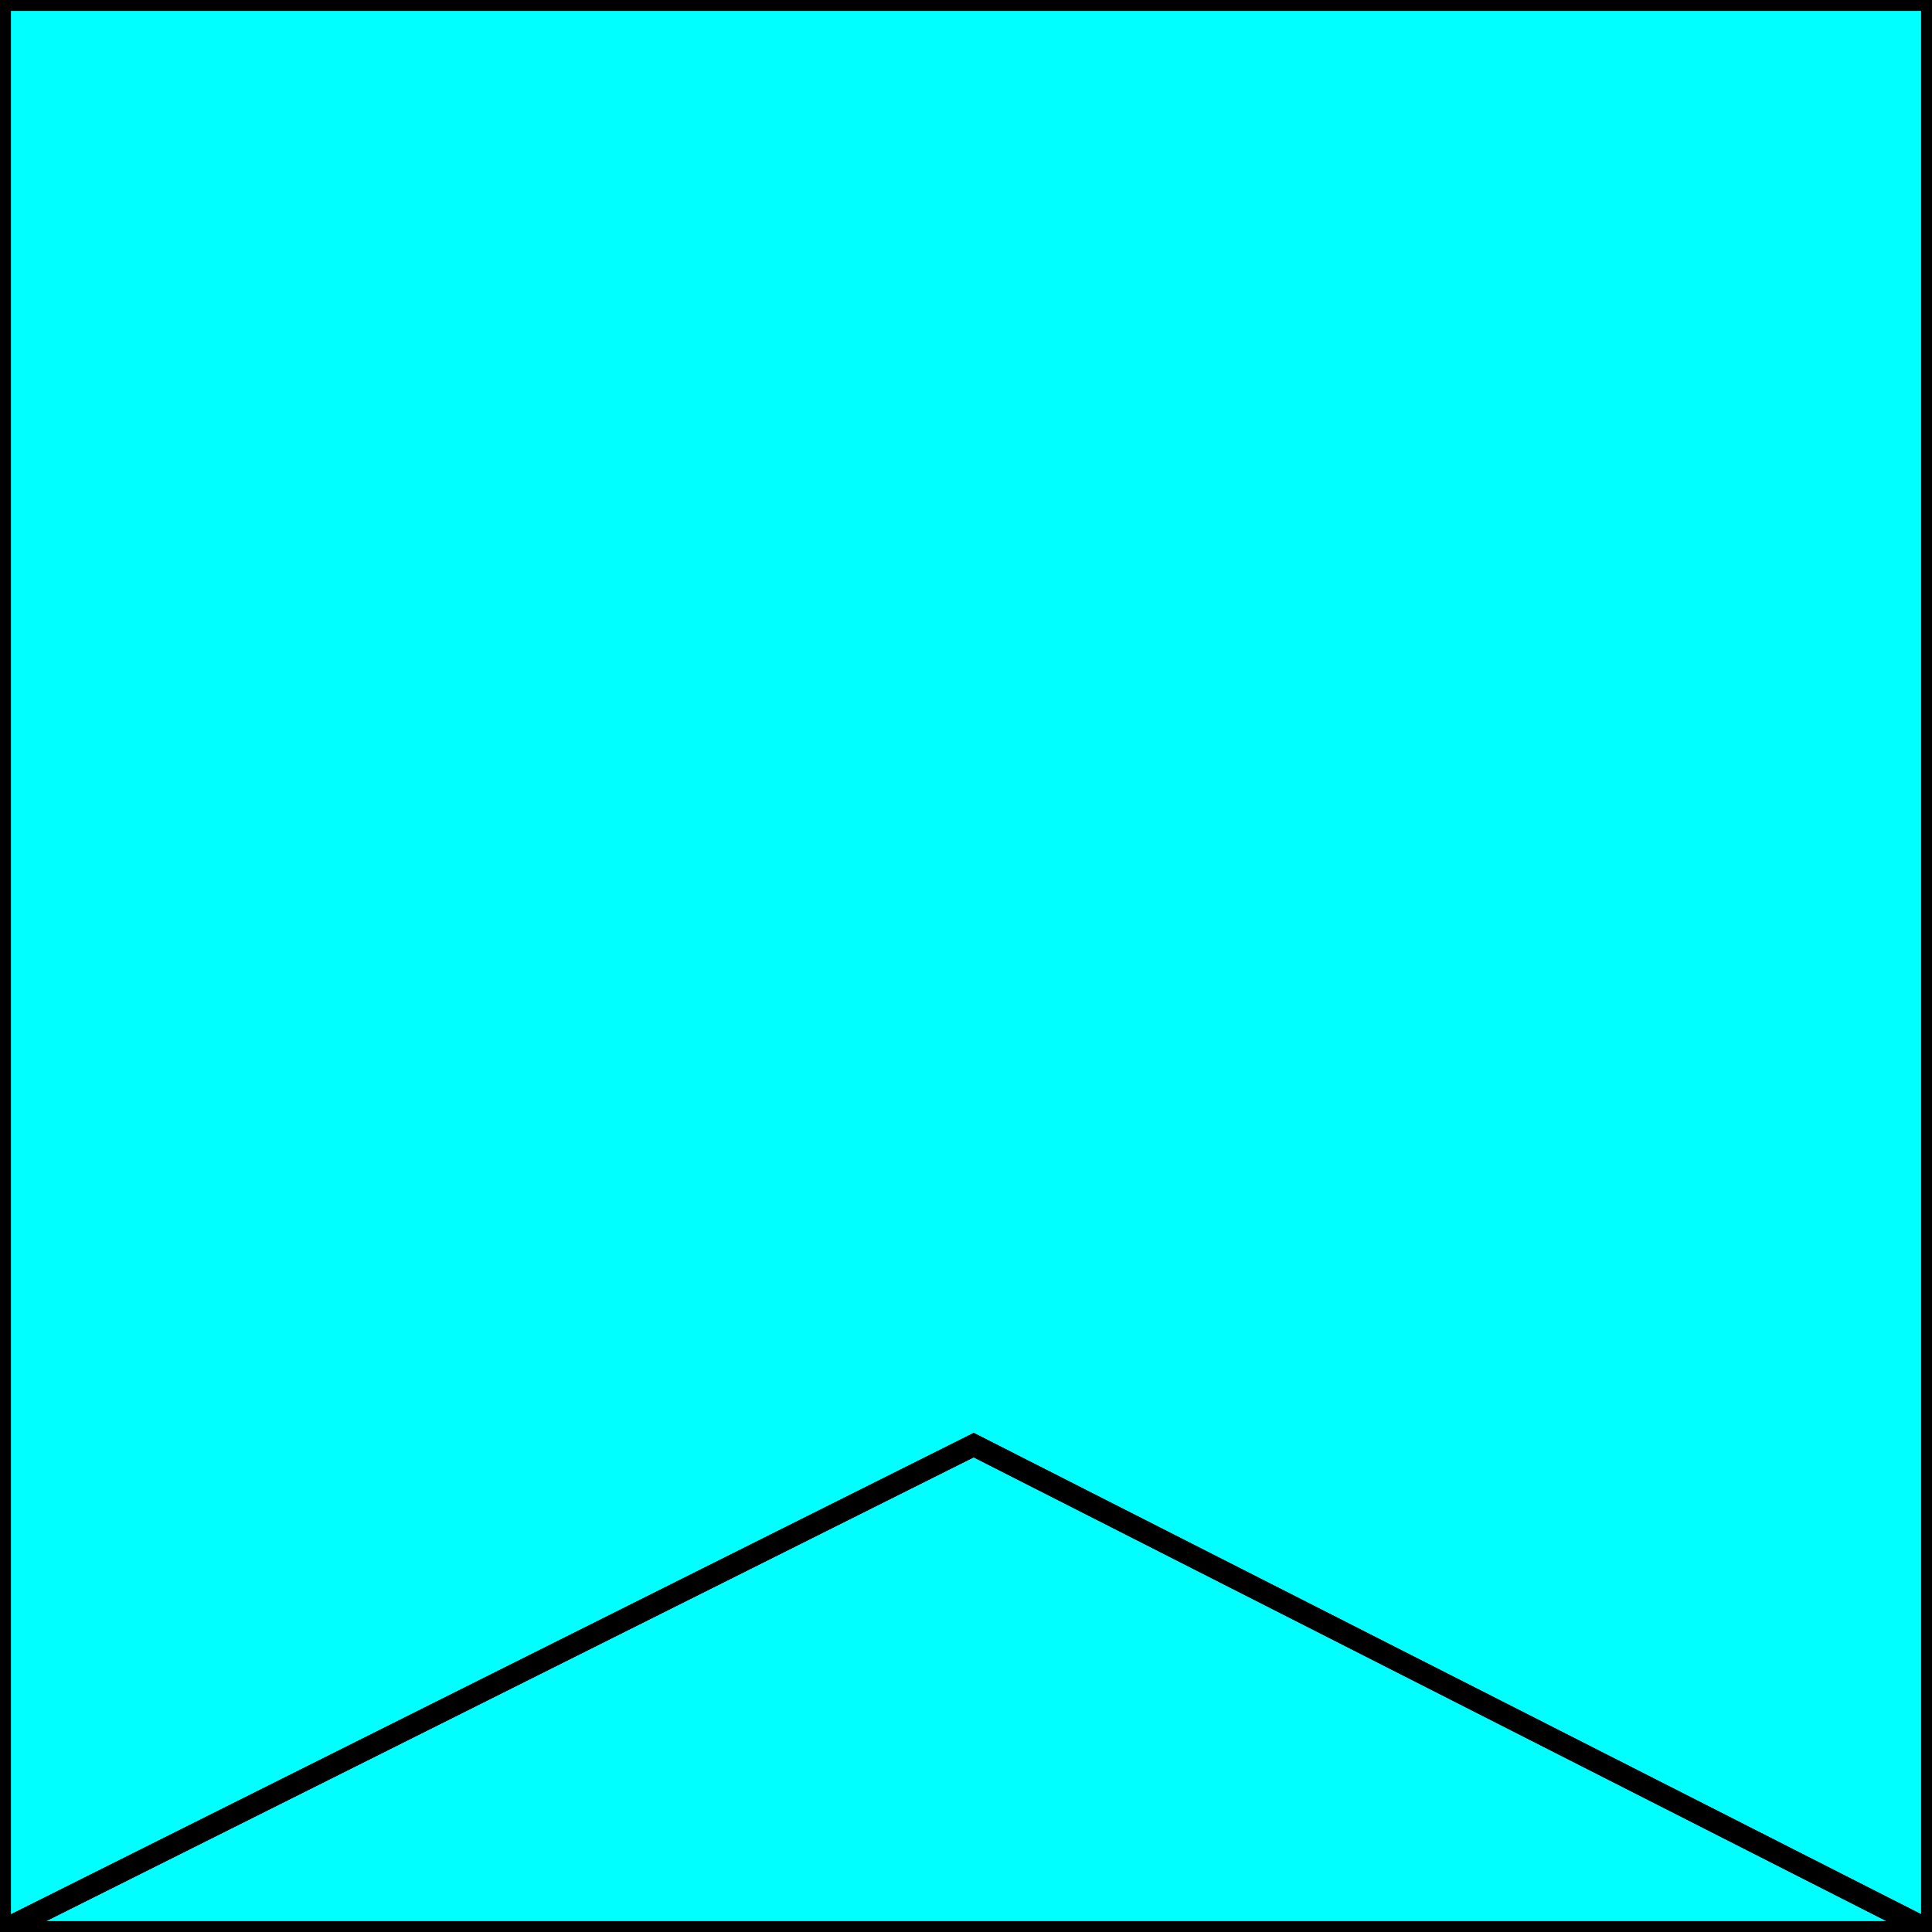 <svg width="150" height="150" viewBox="0 0 150 150" fill="none" xmlns="http://www.w3.org/2000/svg">
<g clip-path="url(#clip0_2109_187553)">
<path fill-rule="evenodd" clip-rule="evenodd" d="M0 150L75.6 112.2L150 150V0H0V150ZM75.6 112.2L150 150H0L75.6 112.2Z" fill="#00FFFF"/>
<path d="M0 150L75.6 112.2L150 150V0H0V150Z" stroke="black" stroke-width="1.697"/>
<path d="M0 149.999L75.6 112.199L150 149.999H0Z" stroke="black" stroke-width="1.697"/>
</g>
<defs>
<clipPath id="clip0_2109_187553">
<rect width="150" height="150" fill="white"/>
</clipPath>
</defs>
</svg>
